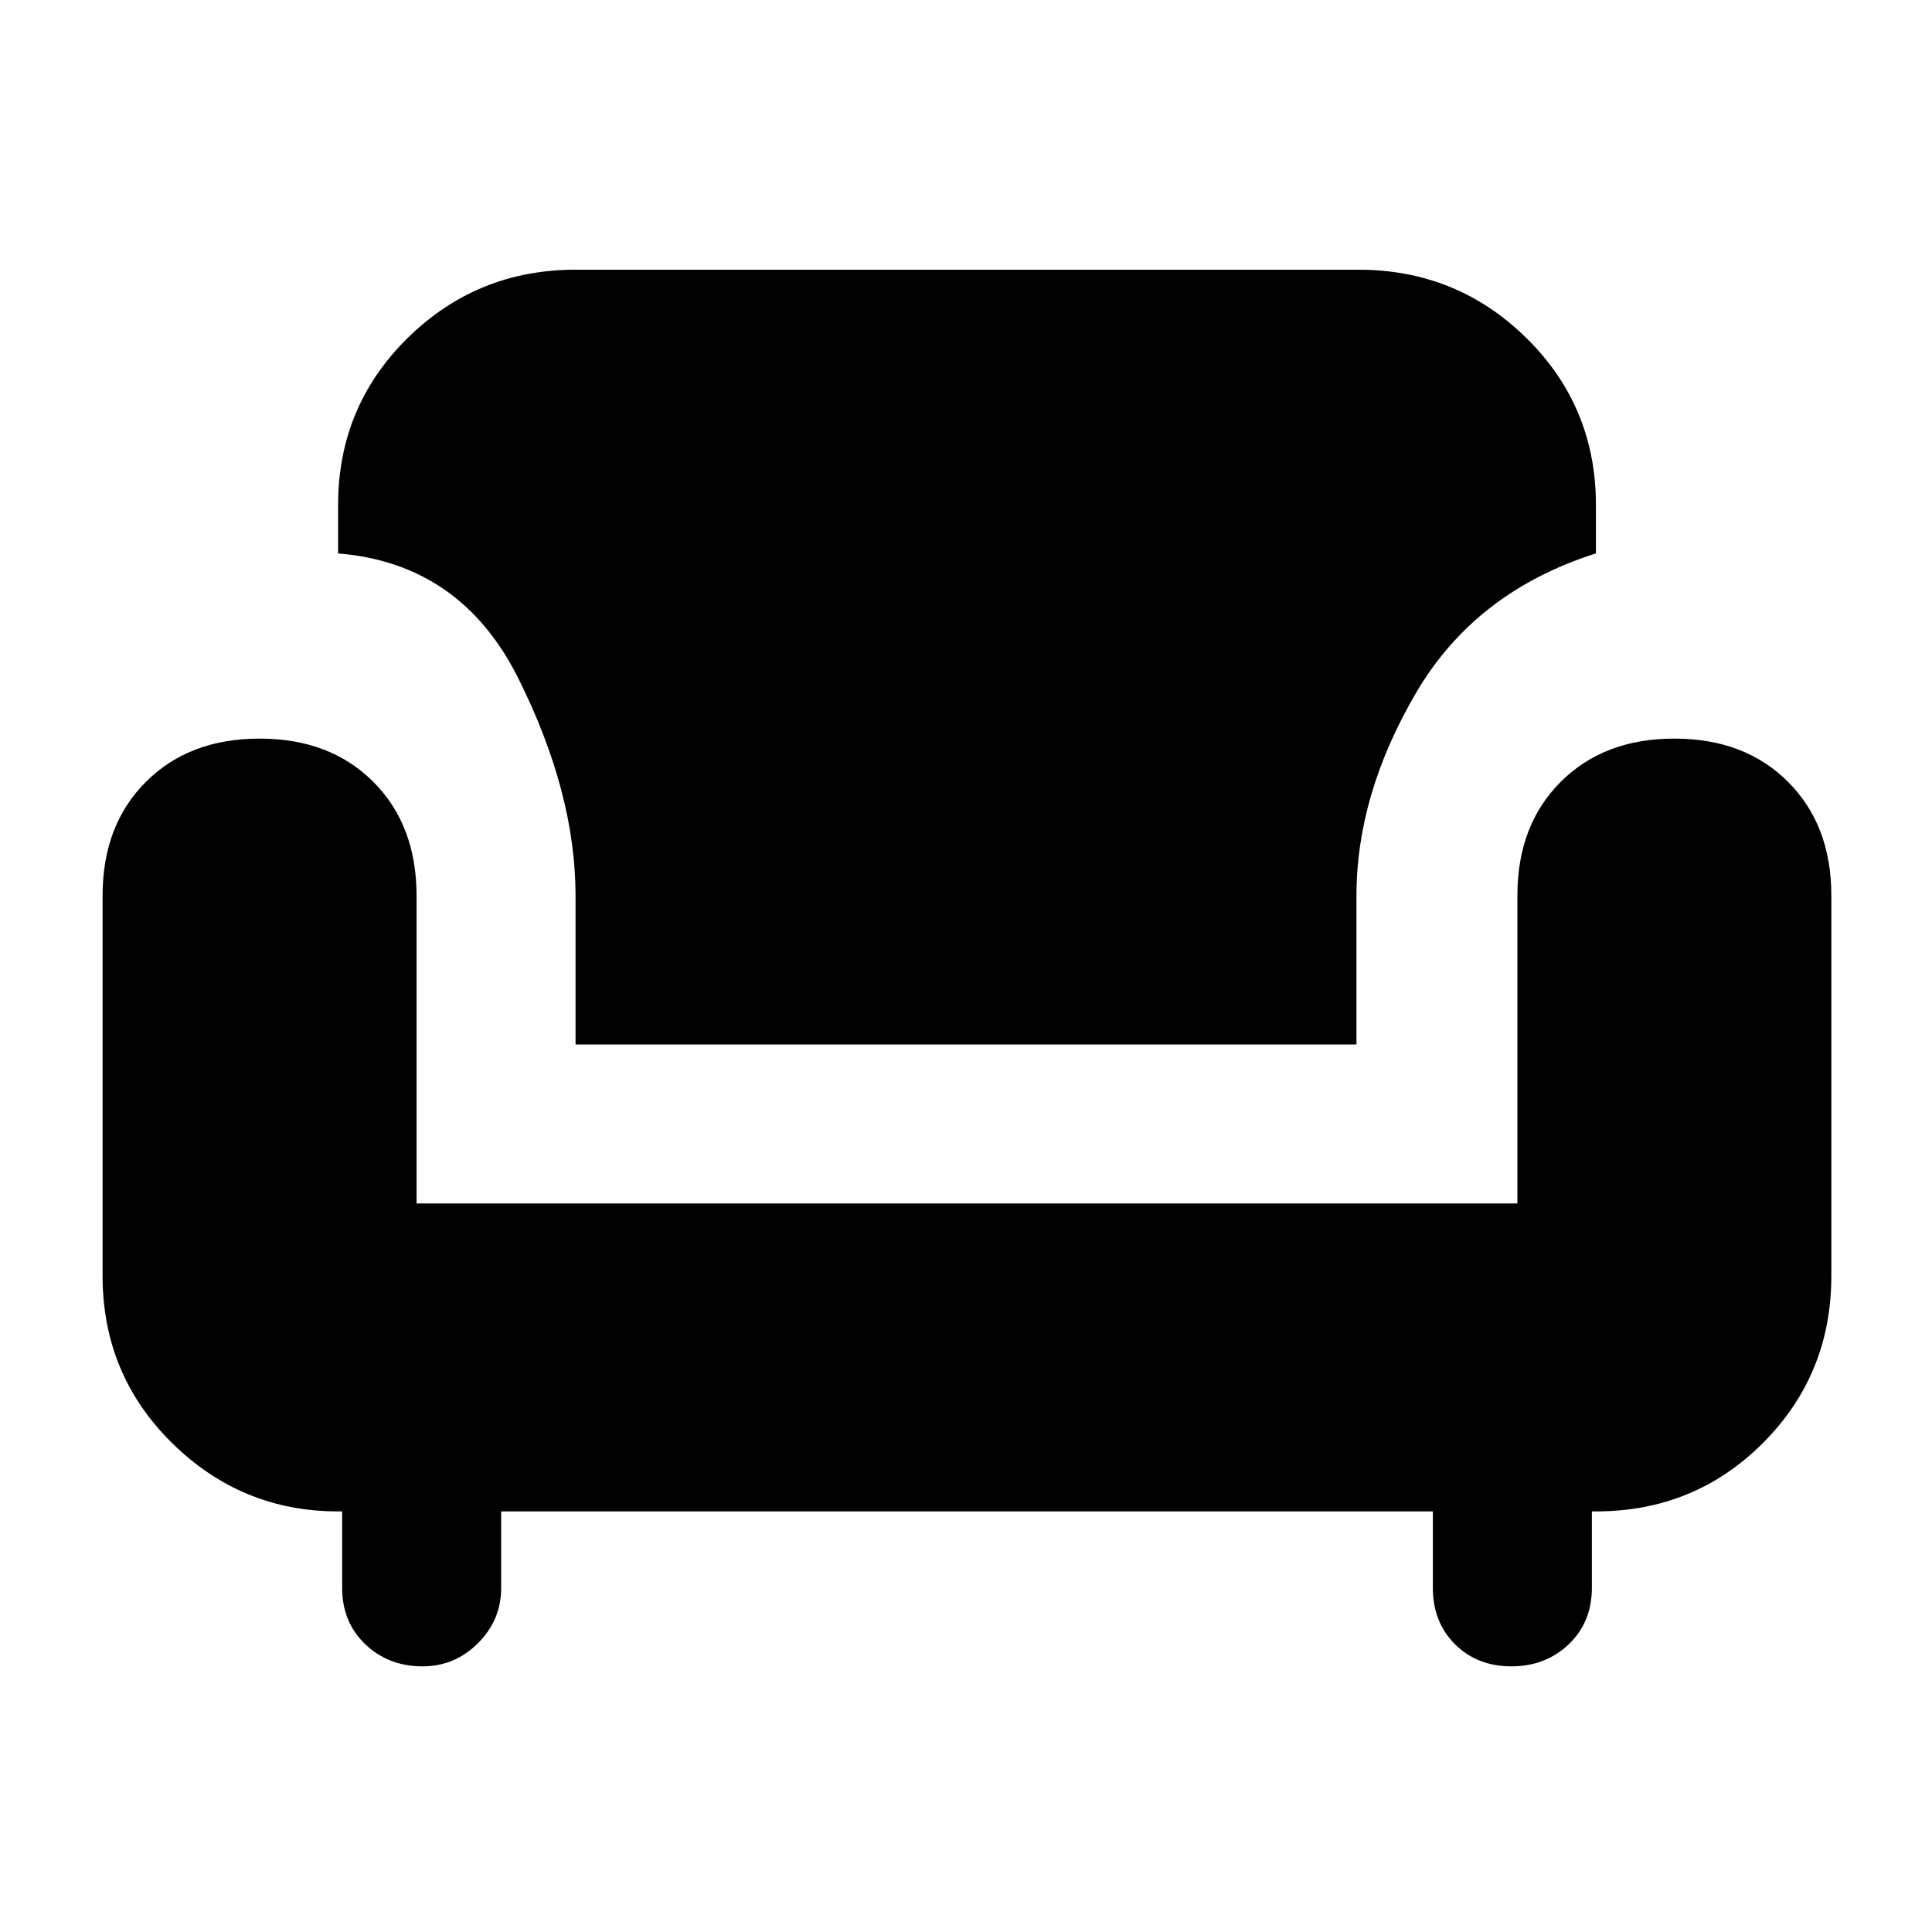 <svg xmlns="http://www.w3.org/2000/svg" height="20" width="20"><path d="M5.958 10.812V9.271q0-1.063-.593-2.25Q4.771 5.833 3.5 5.729v-.5q0-1.021.719-1.729.719-.708 1.739-.708h8.104q1.021 0 1.74.708.719.708.719 1.729v.5q-1.25.396-1.865 1.448-.614 1.052-.614 2.094v1.541ZM4.375 17.25q-.354 0-.594-.229-.239-.229-.239-.583v-.792H3.5q-1 0-1.719-.708-.719-.709-.719-1.73V9.271q0-.729.448-1.177.448-.448 1.178-.448.729 0 1.177.448.447.448.447 1.177v3.187h11.396V9.271q0-.729.448-1.177.448-.448 1.177-.448.729 0 1.177.448.448.448.448 1.177v3.937q0 1.021-.708 1.73-.708.708-1.729.708h-.042v.792q0 .354-.239.583-.24.229-.594.229t-.584-.229q-.229-.229-.229-.583v-.792H5.188v.792q0 .333-.24.572-.24.24-.573.24Z"/></svg>